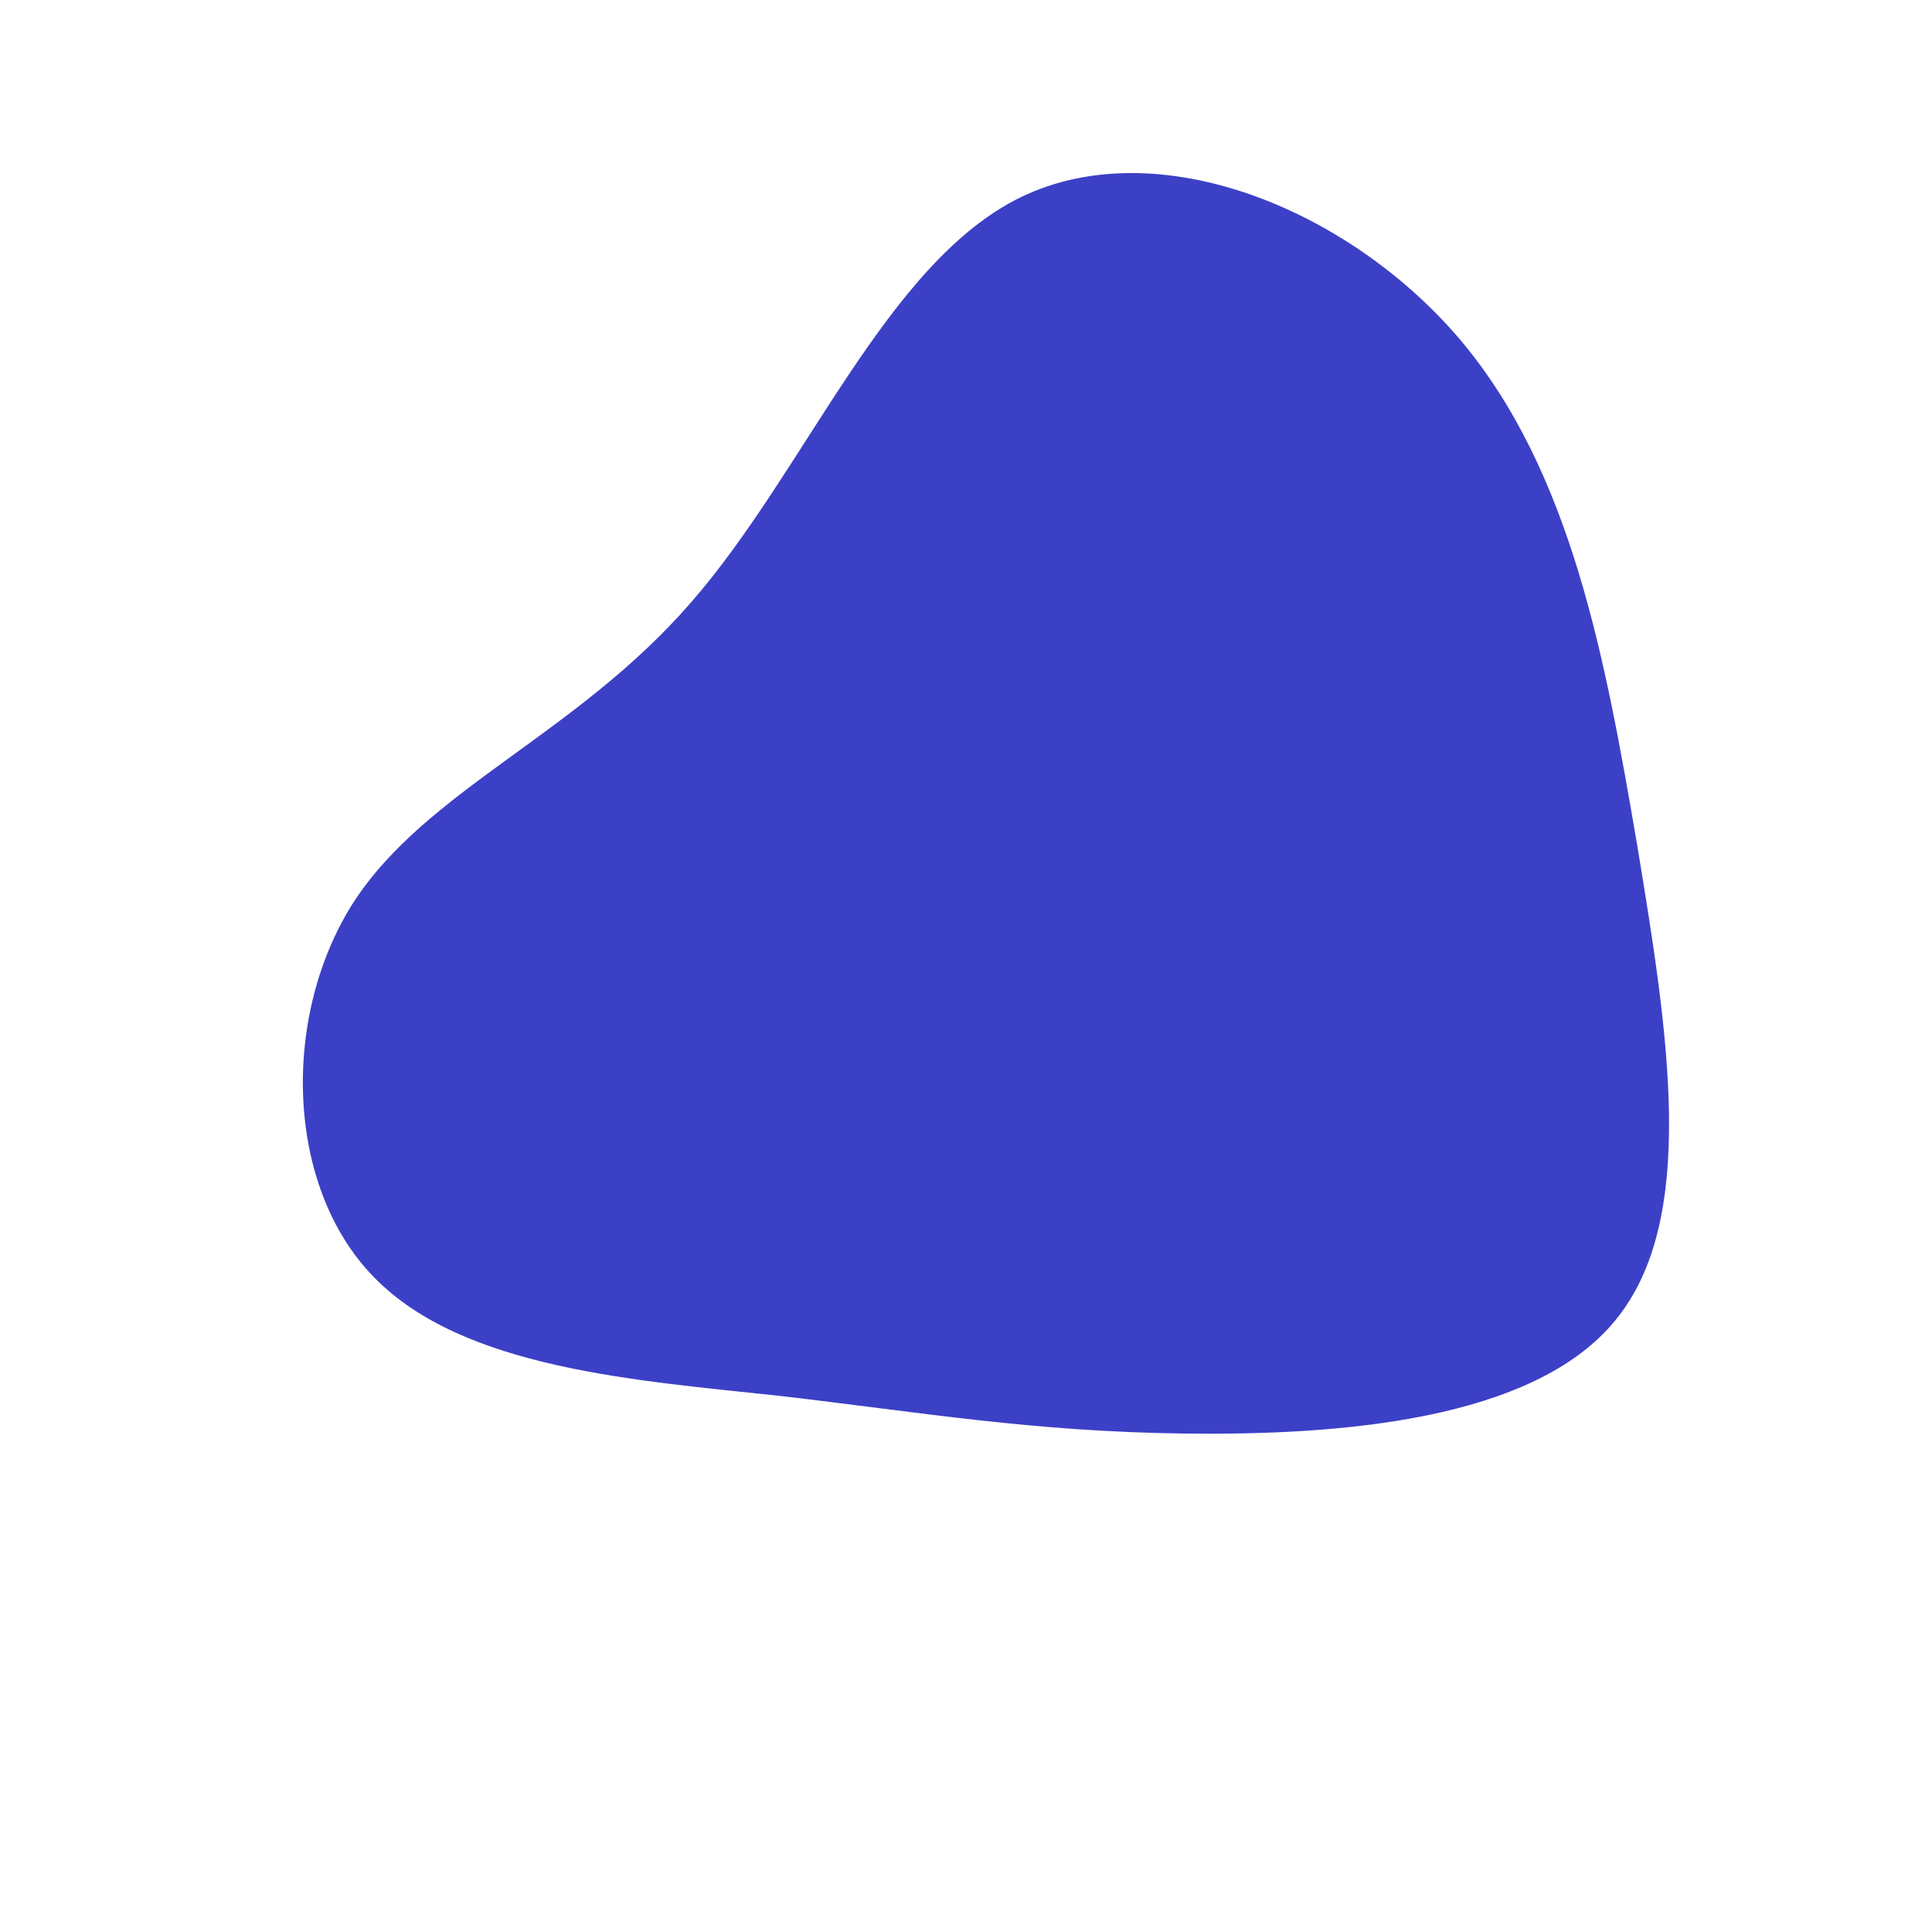 <?xml version="1.0" standalone="no"?>
<svg viewBox="0 0 200 200" xmlns="http://www.w3.org/2000/svg">
  <path fill="#3C40C6" d="M51.1,-64.9C62.7,-51.2,66.2,-31.7,69.5,-12.4C72.7,7,75.8,26.3,67.2,36.7C58.7,47.1,38.5,48.6,22.6,48.4C6.8,48.2,-4.6,46.2,-19.3,44.5C-34.1,42.9,-52.1,41.7,-61.3,32.2C-70.5,22.8,-70.9,5.1,-63.4,-6.6C-55.8,-18.3,-40.4,-23.9,-28.5,-37.6C-16.6,-51.2,-8.3,-72.8,5.7,-79.6C19.8,-86.4,39.5,-78.5,51.1,-64.9Z" transform="translate(100 100)" />
</svg>
